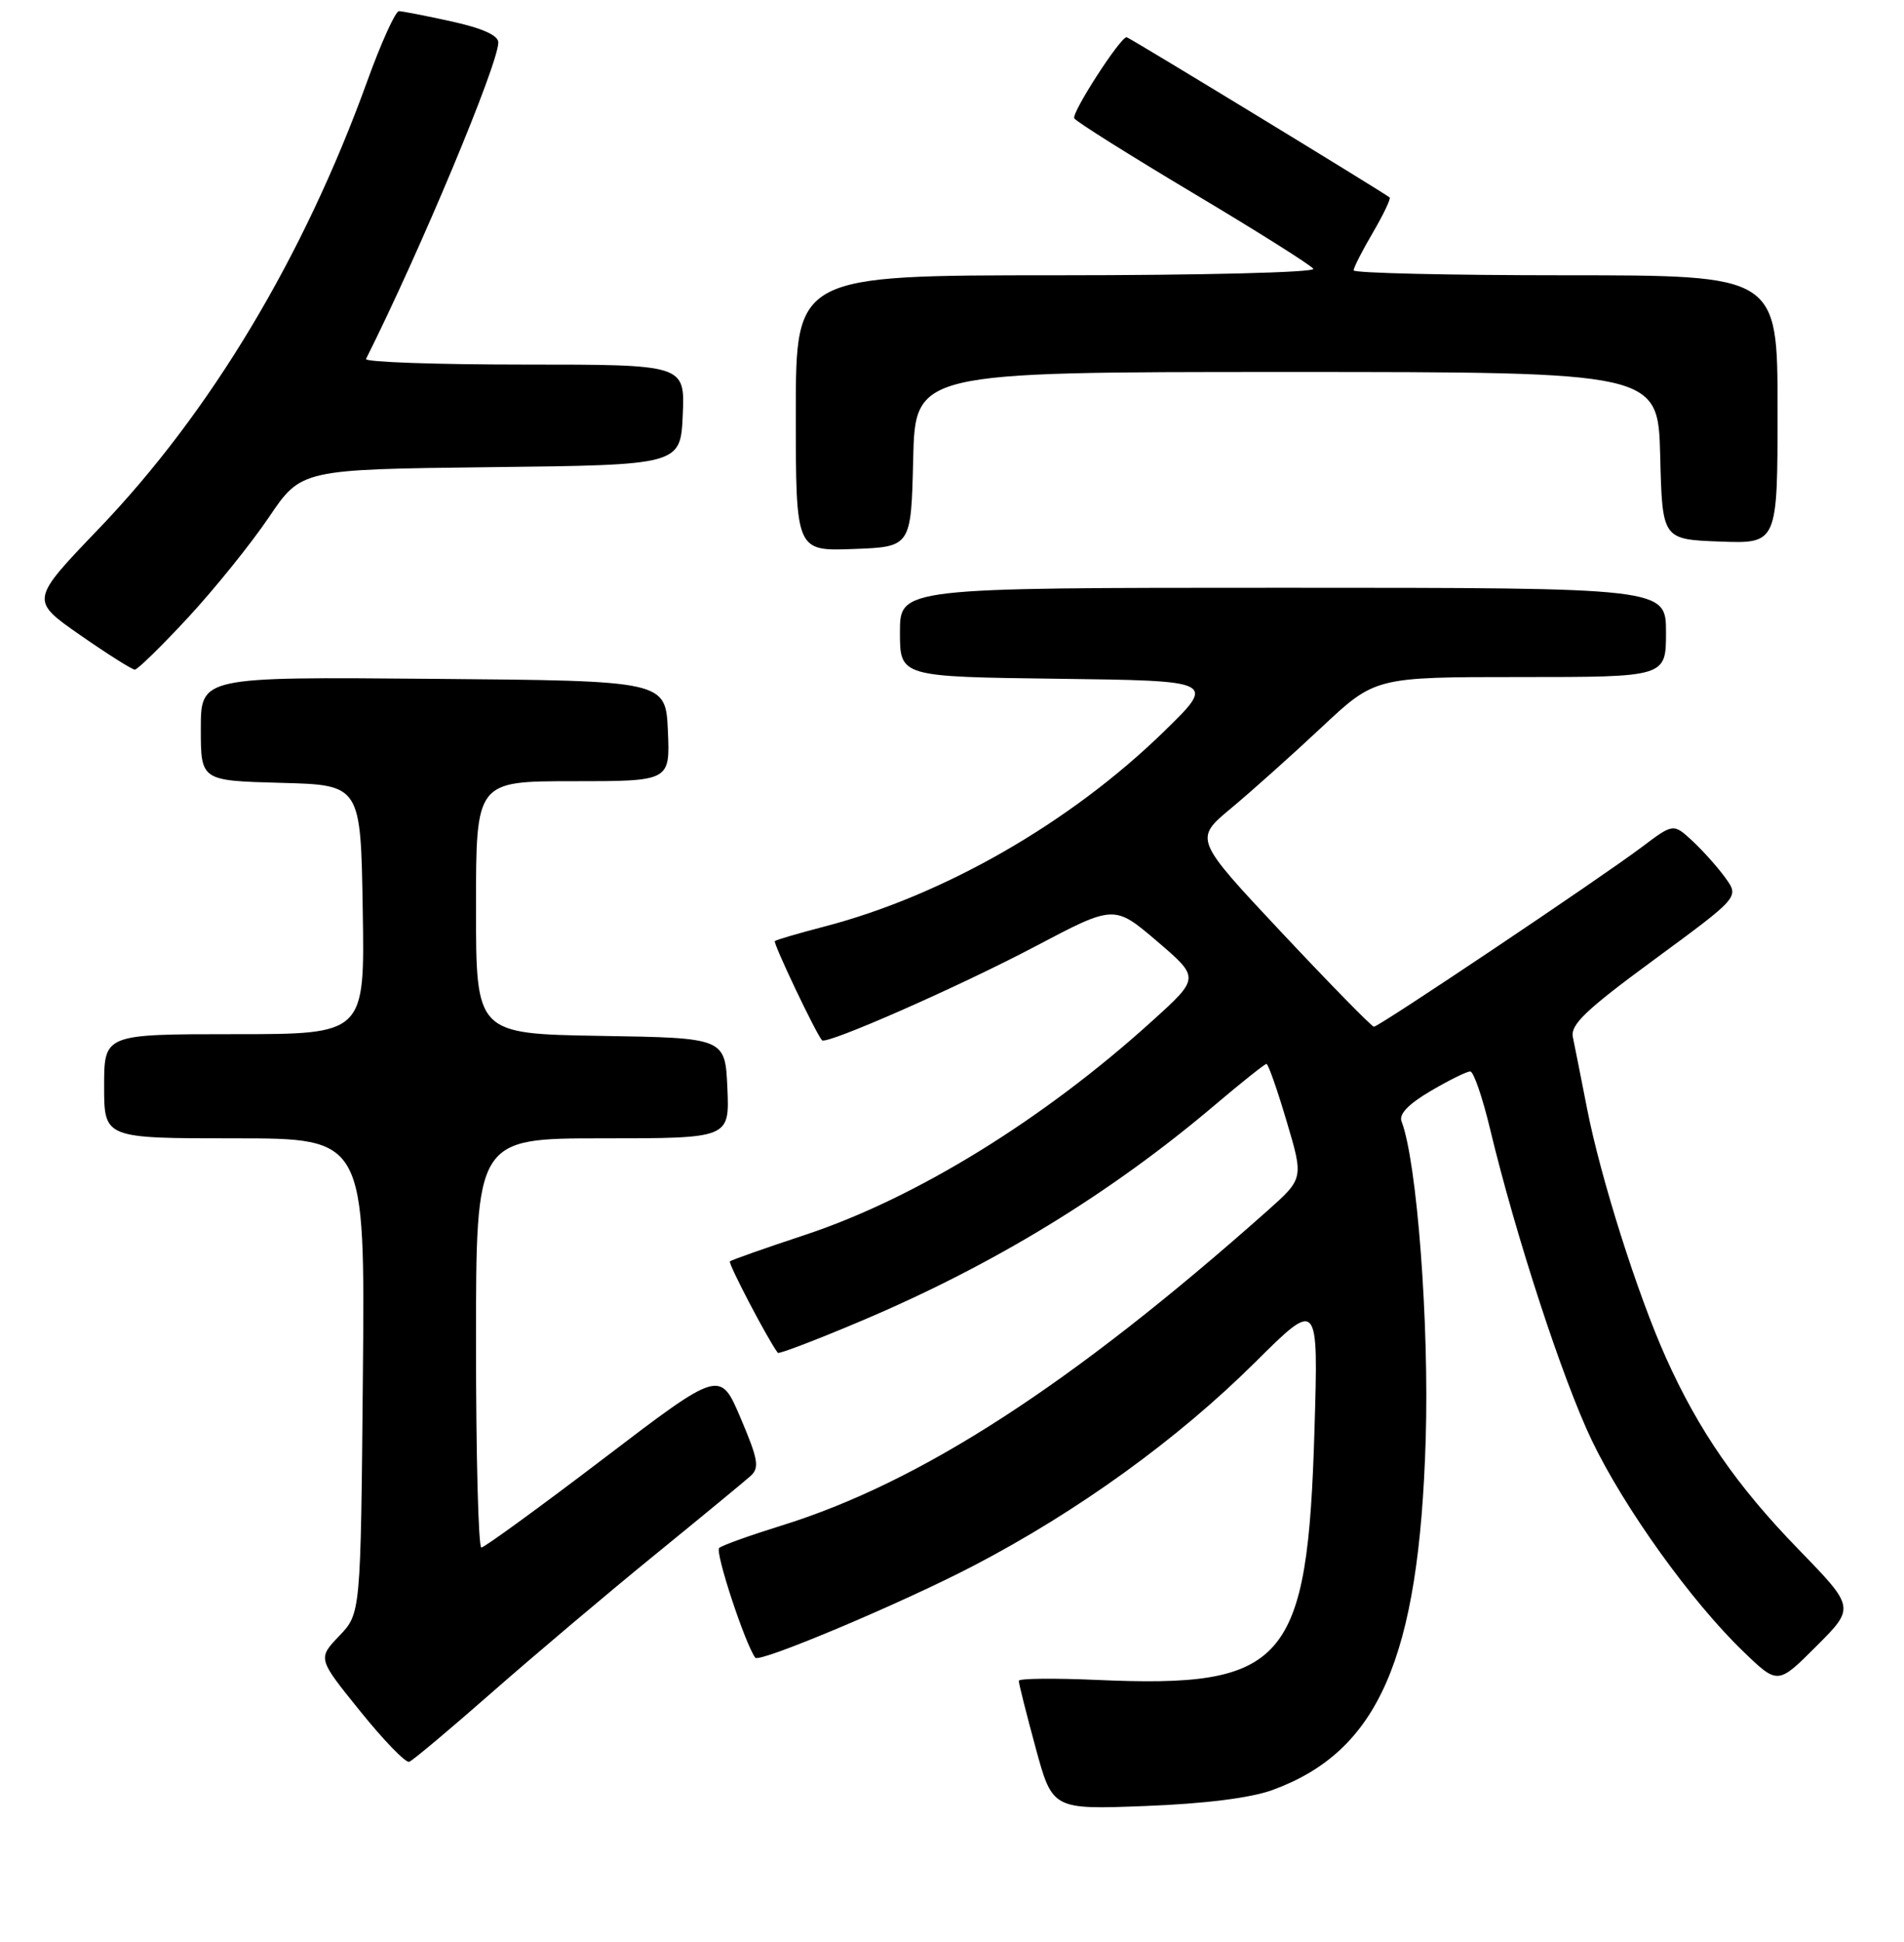 <?xml version="1.0" encoding="UTF-8" standalone="no"?>
<!DOCTYPE svg PUBLIC "-//W3C//DTD SVG 1.1//EN" "http://www.w3.org/Graphics/SVG/1.1/DTD/svg11.dtd" >
<svg xmlns="http://www.w3.org/2000/svg" xmlns:xlink="http://www.w3.org/1999/xlink" version="1.1" viewBox="0 0 256 261">
 <g >
 <path fill="currentColor"
d=" M 171.06 240.60 C 185.33 235.41 190.79 222.95 191.69 193.50 C 192.17 177.86 190.52 156.13 188.44 150.71 C 188.07 149.74 189.39 148.38 192.37 146.63 C 194.84 145.18 197.23 144.00 197.68 144.01 C 198.13 144.01 199.33 147.50 200.35 151.76 C 203.80 166.13 210.11 185.45 214.03 193.61 C 218.39 202.69 227.38 215.22 234.39 221.97 C 239.03 226.45 239.03 226.45 244.22 221.26 C 249.41 216.07 249.41 216.07 241.85 208.28 C 233.55 199.75 228.40 192.30 223.99 182.48 C 220.16 173.95 215.20 158.30 213.39 149.02 C 212.58 144.88 211.72 140.56 211.48 139.41 C 211.13 137.72 213.18 135.76 222.44 128.96 C 233.84 120.58 233.84 120.58 232.02 118.04 C 231.02 116.64 229.03 114.41 227.60 113.07 C 224.99 110.65 224.99 110.65 220.75 113.85 C 215.28 117.97 185.41 138.00 184.73 138.00 C 184.44 138.00 178.88 132.32 172.37 125.39 C 160.54 112.78 160.54 112.78 165.52 108.64 C 168.26 106.36 173.74 101.46 177.70 97.75 C 184.90 91.00 184.90 91.00 204.45 91.00 C 224.00 91.00 224.00 91.00 224.00 85.00 C 224.00 79.00 224.00 79.00 172.50 79.00 C 121.00 79.00 121.00 79.00 121.00 84.98 C 121.00 90.96 121.00 90.96 142.25 91.23 C 163.50 91.50 163.50 91.50 156.50 98.32 C 143.89 110.61 126.79 120.41 110.71 124.57 C 107.30 125.46 104.36 126.32 104.18 126.49 C 103.92 126.75 109.68 138.87 110.52 139.82 C 111.09 140.46 128.88 132.64 139.16 127.22 C 149.81 121.60 149.81 121.60 155.57 126.51 C 161.32 131.43 161.32 131.43 154.91 137.23 C 140.26 150.50 123.12 161.05 108.24 165.98 C 102.88 167.75 98.34 169.35 98.14 169.54 C 97.87 169.80 103.26 180.10 104.58 181.83 C 104.72 182.02 109.75 180.10 115.75 177.56 C 133.56 170.04 149.32 160.42 163.44 148.44 C 166.97 145.45 170.05 143.00 170.28 143.00 C 170.52 143.00 171.74 146.47 172.99 150.70 C 175.28 158.40 175.28 158.40 170.39 162.75 C 144.11 186.09 123.73 199.28 105.00 205.07 C 100.88 206.35 97.14 207.69 96.70 208.05 C 96.09 208.55 100.18 220.96 101.55 222.81 C 102.10 223.54 121.27 215.47 130.93 210.43 C 144.94 203.13 158.35 193.44 168.76 183.10 C 177.26 174.66 177.26 174.66 176.74 192.08 C 175.81 223.59 172.91 226.93 147.41 225.79 C 141.68 225.54 136.99 225.59 136.98 225.91 C 136.97 226.24 137.98 230.26 139.23 234.86 C 141.50 243.22 141.50 243.22 154.00 242.74 C 162.03 242.43 168.13 241.66 171.06 240.60 Z  M 66.18 227.44 C 71.86 222.46 81.67 214.17 88.00 209.02 C 94.33 203.87 100.14 199.08 100.92 198.38 C 102.14 197.27 101.94 196.16 99.58 190.60 C 96.82 184.11 96.82 184.11 81.13 196.06 C 72.50 202.63 65.11 208.00 64.72 208.00 C 64.32 208.00 64.00 195.62 64.00 180.50 C 64.00 153.00 64.00 153.00 81.05 153.00 C 98.09 153.00 98.09 153.00 97.80 146.25 C 97.50 139.50 97.50 139.50 80.75 139.23 C 64.00 138.95 64.00 138.95 64.00 121.98 C 64.00 105.00 64.00 105.00 77.05 105.00 C 90.09 105.00 90.09 105.00 89.80 98.25 C 89.50 91.50 89.50 91.50 58.25 91.24 C 27.00 90.97 27.00 90.97 27.00 97.95 C 27.00 104.93 27.00 104.93 37.75 105.22 C 48.50 105.50 48.50 105.50 48.77 122.25 C 49.05 139.00 49.05 139.00 31.52 139.00 C 14.00 139.00 14.00 139.00 14.00 146.00 C 14.00 153.00 14.00 153.00 31.54 153.00 C 49.08 153.00 49.08 153.00 48.79 184.94 C 48.50 216.87 48.50 216.87 45.60 219.89 C 42.71 222.92 42.71 222.92 48.44 230.01 C 51.59 233.92 54.55 236.97 55.02 236.80 C 55.48 236.64 60.51 232.42 66.18 227.44 Z  M 25.30 82.99 C 28.87 79.13 33.75 73.08 36.15 69.53 C 40.50 63.09 40.50 63.09 66.00 62.79 C 91.50 62.50 91.50 62.50 91.80 55.75 C 92.09 49.00 92.09 49.00 70.46 49.00 C 58.57 49.00 49.00 48.66 49.21 48.25 C 56.47 33.78 67.00 8.60 67.00 5.71 C 67.00 4.76 64.88 3.80 60.75 2.89 C 57.31 2.13 54.11 1.51 53.64 1.50 C 53.17 1.50 51.24 5.75 49.37 10.93 C 40.84 34.51 28.30 55.42 13.28 71.07 C 4.06 80.68 4.06 80.68 10.75 85.34 C 14.43 87.90 17.75 90.00 18.13 90.00 C 18.50 90.00 21.73 86.84 25.30 82.99 Z  M 122.78 61.75 C 123.06 50.00 123.06 50.00 173.00 50.00 C 222.93 50.00 222.93 50.00 223.22 61.25 C 223.50 72.50 223.50 72.50 231.25 72.79 C 239.00 73.08 239.00 73.08 239.00 55.04 C 239.00 37.00 239.00 37.00 210.50 37.00 C 194.82 37.00 182.00 36.70 182.00 36.34 C 182.00 35.97 183.16 33.69 184.59 31.26 C 186.01 28.83 187.02 26.71 186.84 26.54 C 186.20 25.97 151.78 5.00 151.48 5.00 C 150.61 5.00 144.02 15.22 144.44 15.91 C 144.72 16.36 151.95 20.90 160.50 26.00 C 169.05 31.10 176.29 35.66 176.58 36.13 C 176.88 36.62 161.53 37.00 142.06 37.00 C 107.00 37.00 107.00 37.00 107.00 55.54 C 107.00 74.08 107.00 74.08 114.75 73.79 C 122.50 73.50 122.50 73.50 122.78 61.75 Z "/>
</g>
</svg>